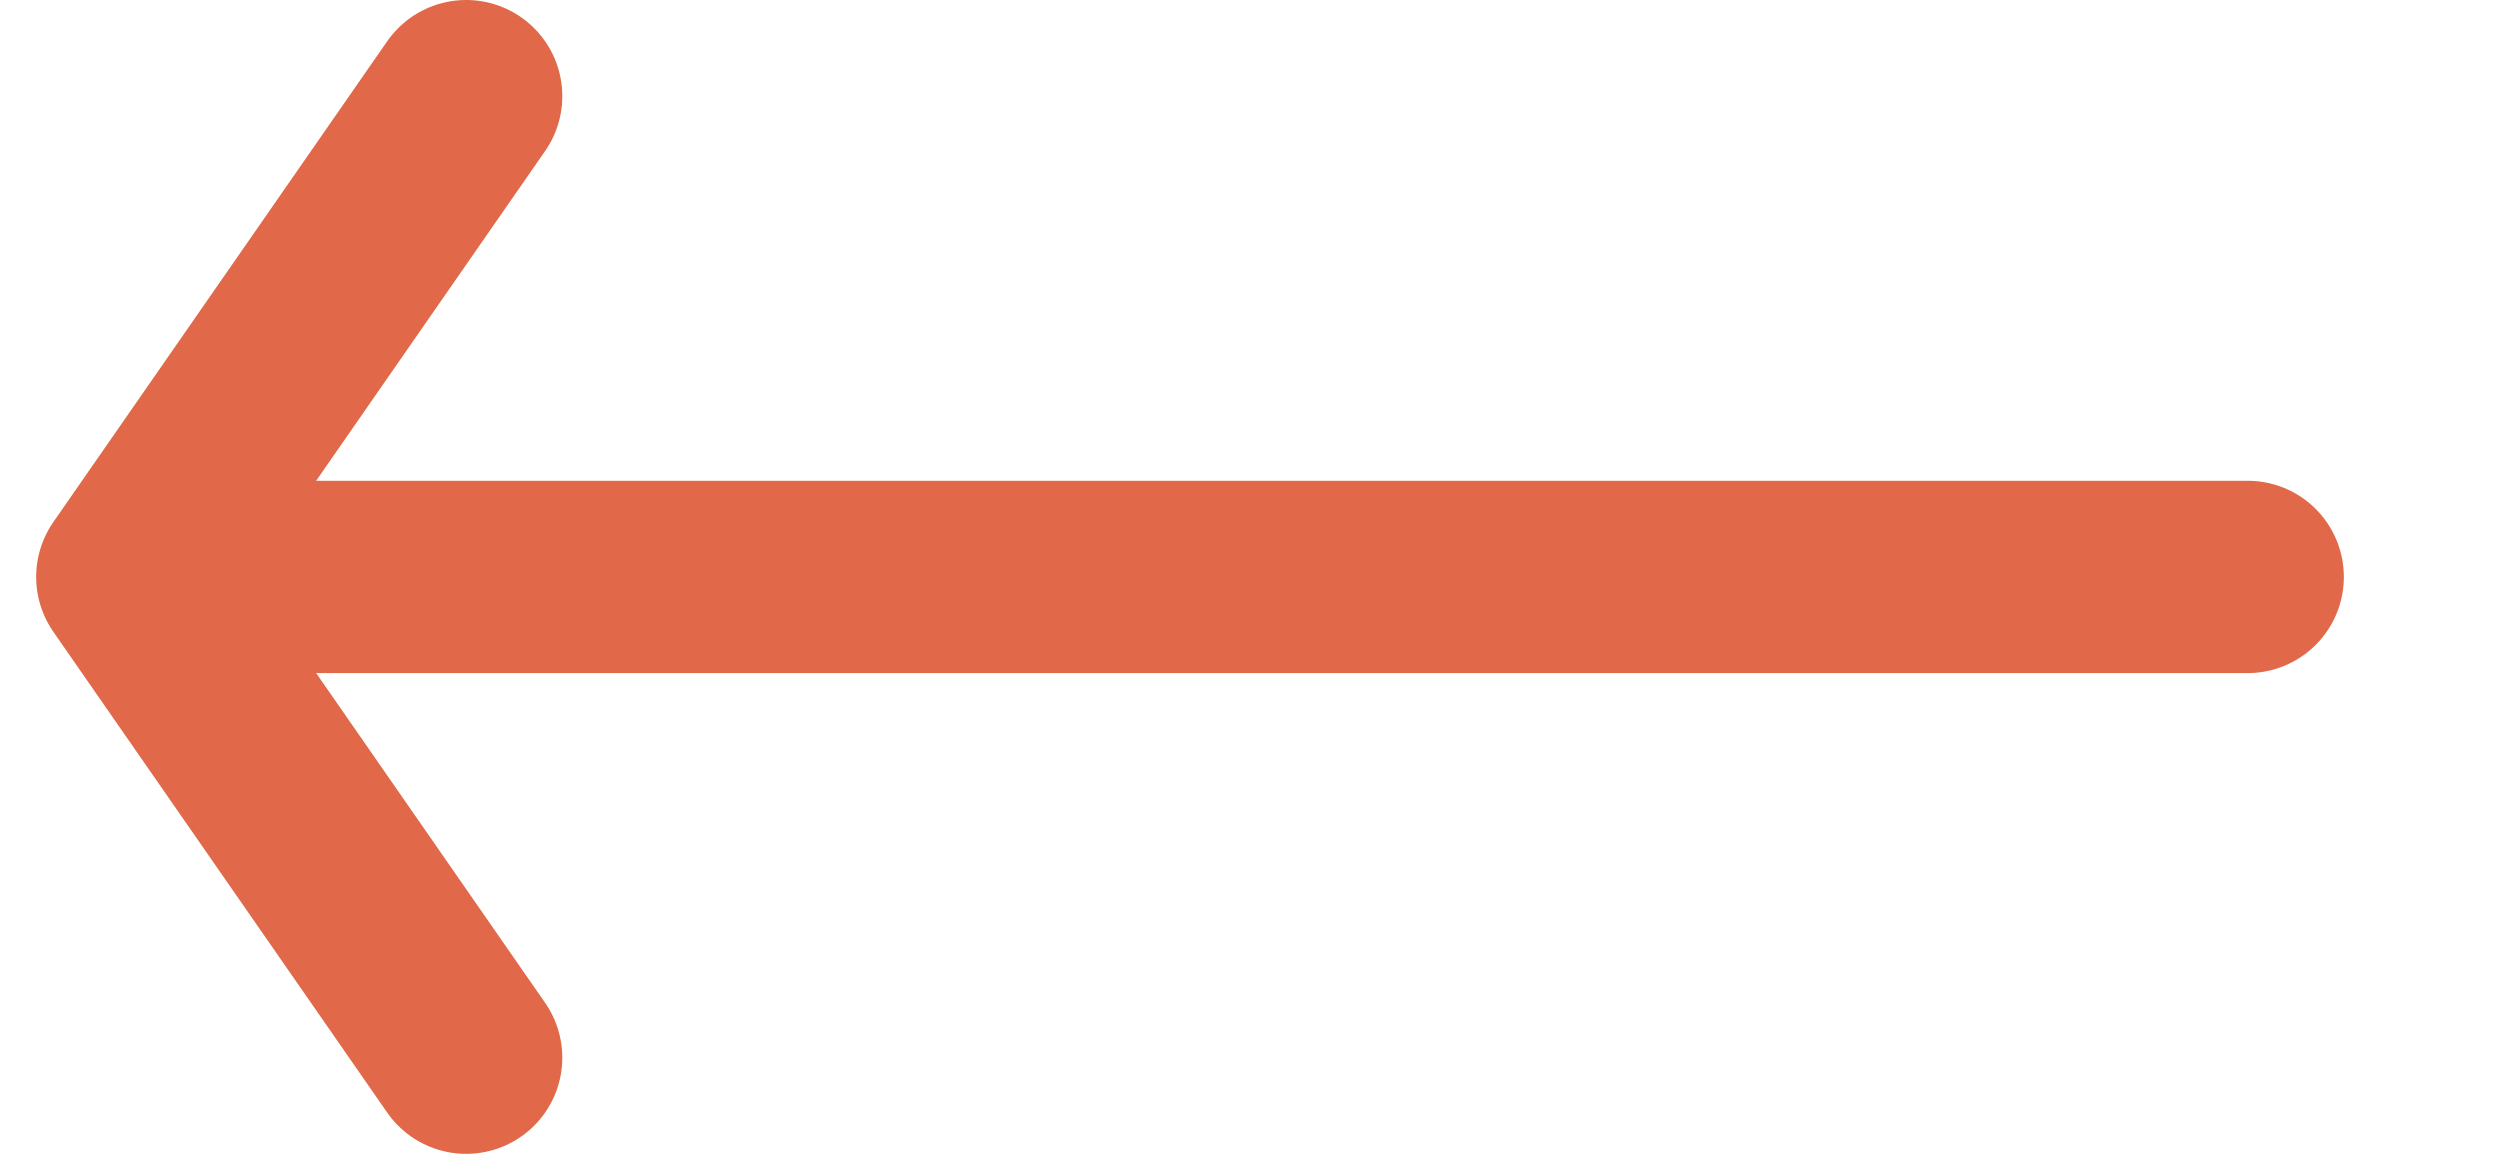 <svg width="13" height="6" viewBox="0 0 13 6" fill="none" xmlns="http://www.w3.org/2000/svg">
<path d="M11.688 3L0.688 3M0.688 3L2.424 5.5M0.688 3L2.424 0.5" stroke="#E16848" stroke-linecap="round"/>
</svg>
